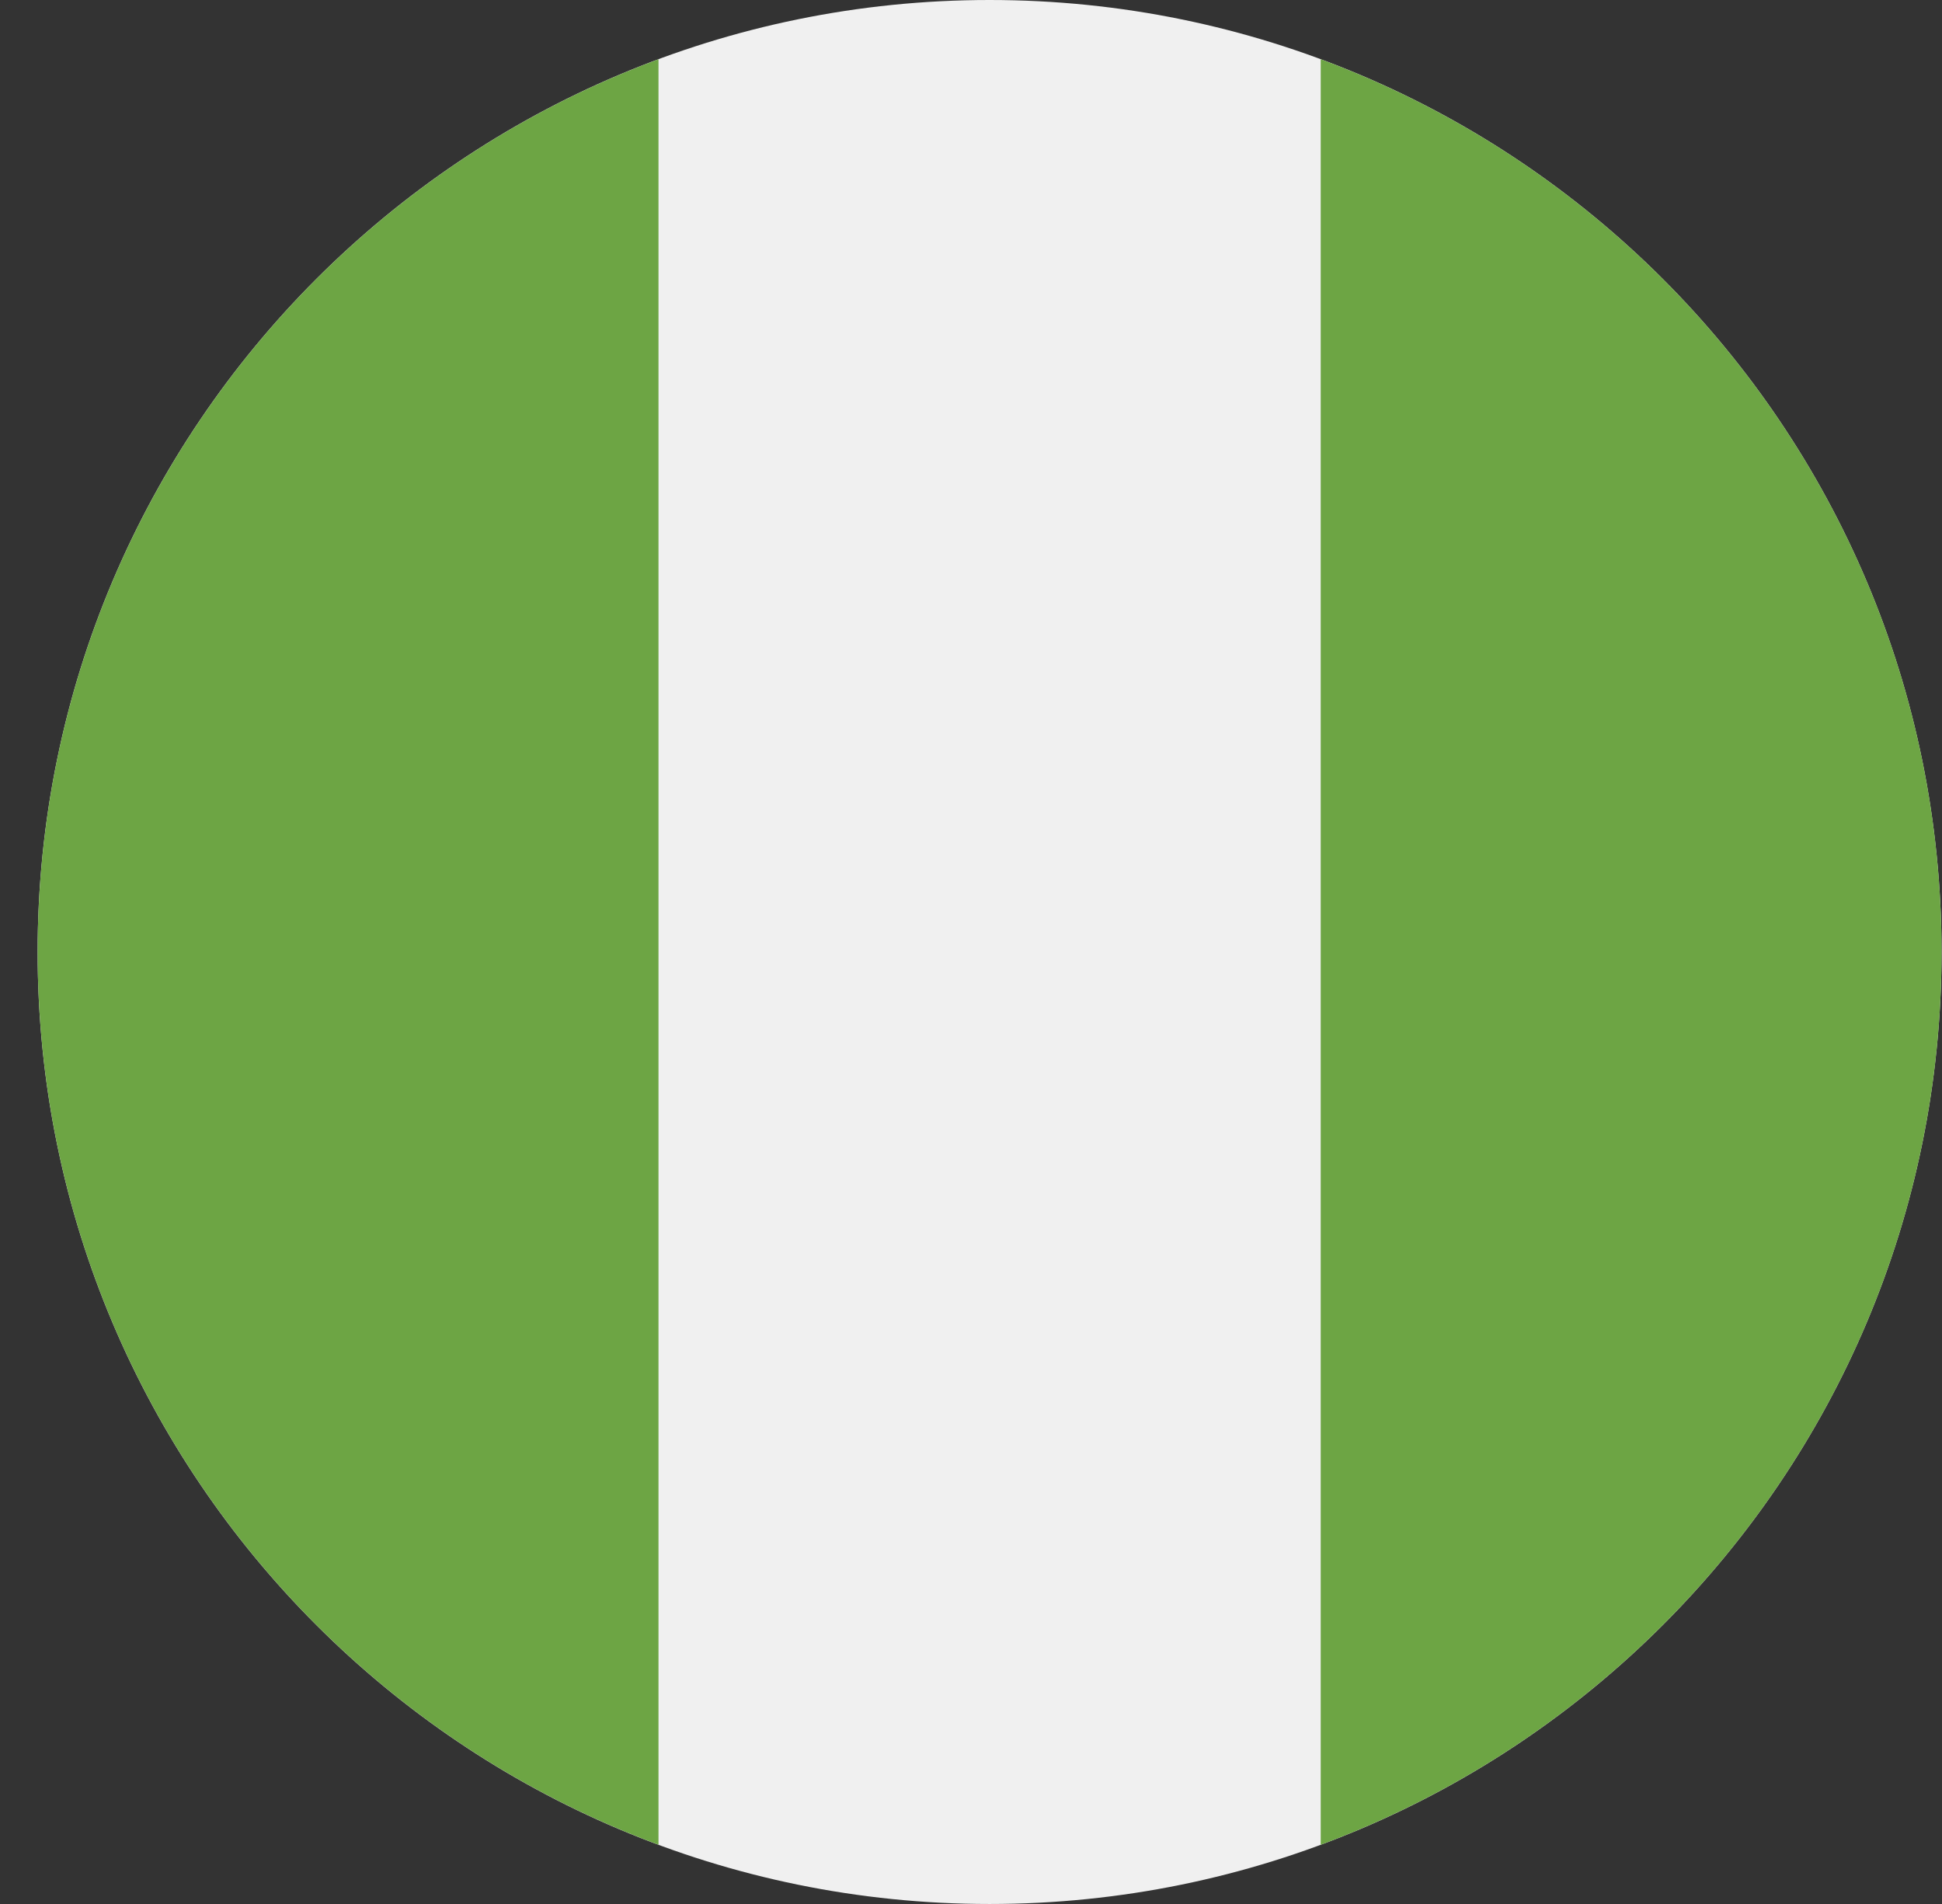 <svg width="51" height="50" viewBox="0 0 51 50" fill="none" xmlns="http://www.w3.org/2000/svg">
<rect x="0" y="0" width="51" height="50" fill="#333333" stroke="none"/>
<g clip-path="url(#clip0_105_2103)">
<path d="M25.988 50C39.795 50 50.988 38.807 50.988 25C50.988 11.193 39.795 0 25.988 0C12.181 0 0.988 11.193 0.988 25C0.988 38.807 12.181 50 25.988 50Z" fill="#F0F0F0"/>
<path d="M0.988 25C0.988 35.749 7.773 44.913 17.293 48.445V1.555C7.773 5.087 0.988 14.251 0.988 25V25Z" fill="#6DA544"/>
<path d="M50.989 25C50.989 14.251 44.204 5.087 34.684 1.555V48.445C44.204 44.913 50.989 35.749 50.989 25V25Z" fill="#6DA544"/>
</g>
<defs>
<clipPath id="clip0_105_2103">
<rect width="50" height="50" fill="white" transform="translate(0.988)"/>
</clipPath>
</defs>
</svg>
